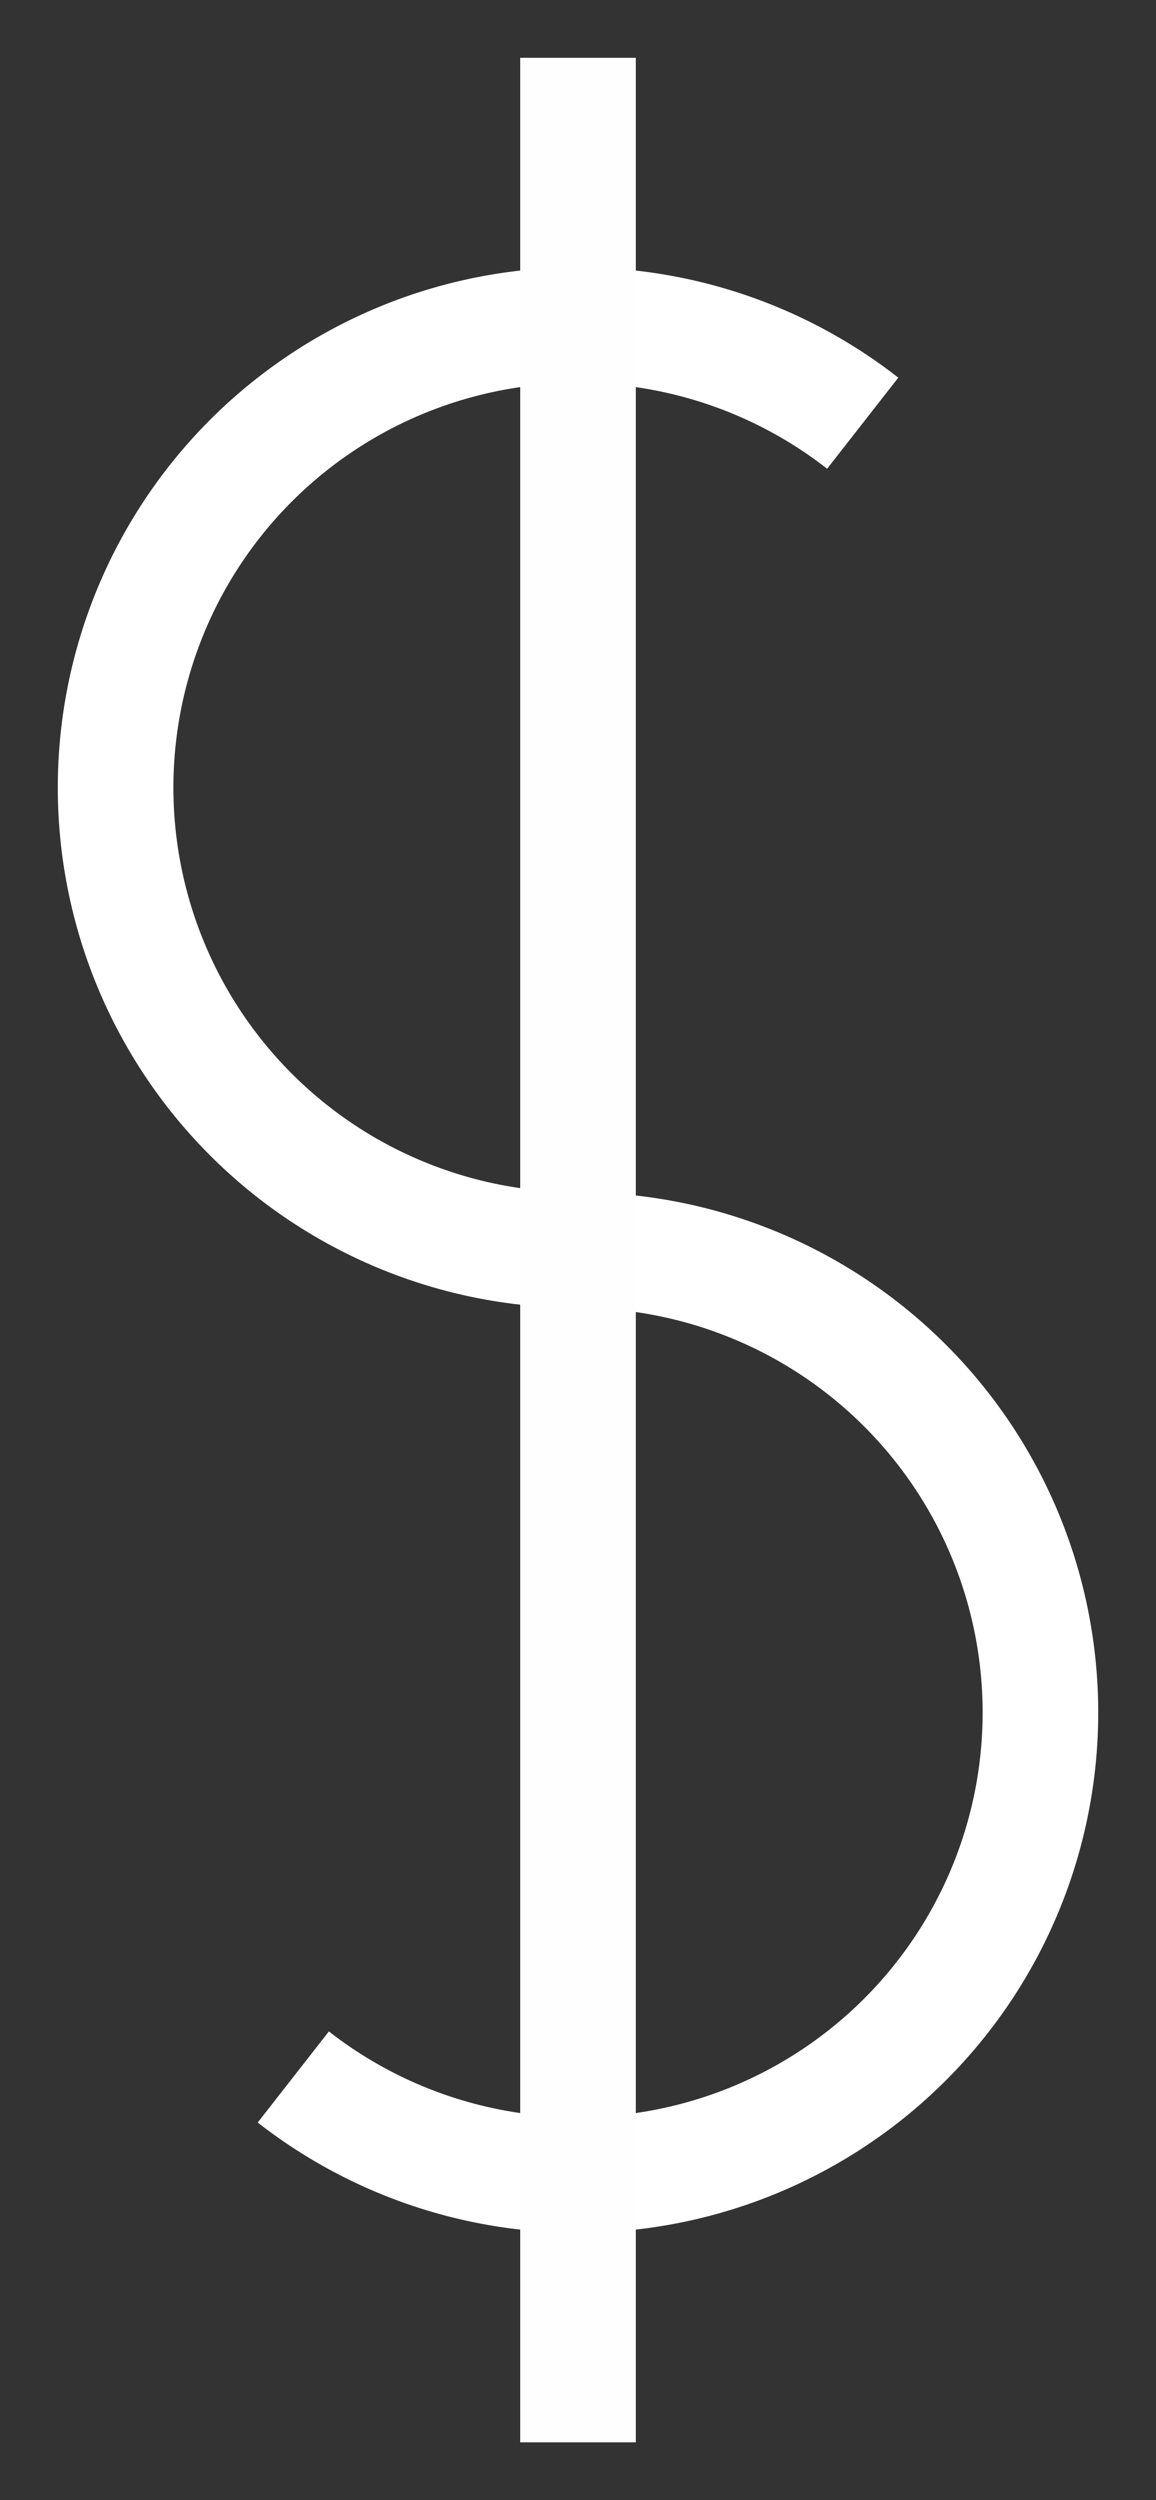 <?xml version="1.0" encoding="UTF-8" standalone="no"?>
<!--
SPDX-FileNotice: 🅭🄍1.0 This file was dedicated to the public domain using the CC0 1.0 Universal Public Domain Dedication <https://creativecommons.org/publicdomain/zero/1.0/>.
SPDX-FileContributor: Jason Yundt <swagfortress@gmail.com> (2021)
SPDX-FileType: IMAGE
-->

<svg
   width="159.996"
   height="346"
   viewBox="0 0 42.332 91.546"
   version="1.1"
   id="svg8"
   inkscape:version="1.1.1 (3bf5ae0d25, 2021-09-20, custom)"
   sodipodi:docname="dollar_sign.svg"
   xmlns:inkscape="http://www.inkscape.org/namespaces/inkscape"
   xmlns:sodipodi="http://sodipodi.sourceforge.net/DTD/sodipodi-0.dtd"
   xmlns="http://www.w3.org/2000/svg"
   xmlns:svg="http://www.w3.org/2000/svg"
   xmlns:rdf="http://www.w3.org/1999/02/22-rdf-syntax-ns#"
   xmlns:cc="http://creativecommons.org/ns#"
   xmlns:dc="http://purl.org/dc/elements/1.1/">
  <rect x="0" y="0" width="42.332" height="91.546" fill="#333333" stroke="none"/>
  <defs
     id="defs2" />
  <sodipodi:namedview
     id="base"
     pagecolor="#000000"
     bordercolor="#666666"
     borderopacity="1.0"
     inkscape:pageopacity="0"
     inkscape:pageshadow="2"
     inkscape:zoom="1.8101934"
     inkscape:cx="26.792717"
     inkscape:cy="181.74854"
     inkscape:document-units="px"
     inkscape:current-layer="layer1"
     inkscape:document-rotation="0"
     showgrid="false"
     units="px"
     inkscape:pagecheckerboard="0"
     inkscape:snap-object-midpoints="true"
     inkscape:snap-bbox="true"
     inkscape:bbox-nodes="false"
     inkscape:snap-bbox-edge-midpoints="false"
     inkscape:snap-others="true"
     inkscape:snap-center="false"
     inkscape:snap-smooth-nodes="false"
     inkscape:snap-text-baseline="false"
     inkscape:snap-intersection-paths="true"
     inkscape:object-paths="true"
     inkscape:snap-bbox-midpoints="true"
     inkscape:bbox-paths="false"
     inkscape:snap-midpoints="false"
     inkscape:snap-nodes="true"
     inkscape:object-nodes="true"
     inkscape:window-width="1920"
     inkscape:window-height="1135"
     inkscape:window-x="0"
     inkscape:window-y="0"
     inkscape:window-maximized="1"
     fit-margin-top="8"
     fit-margin-left="8"
     fit-margin-right="8"
     fit-margin-bottom="8"
     lock-margins="true" />
  <g
     inkscape:label="Layer 1"
     inkscape:groupmode="layer"
     id="layer1"
     transform="translate(2.117,9.793)">
    <path
       id="path844"
       style="fill:none;stroke:#ffffff;stroke-width:4.233"
       d="M 19.049,35.98 A 16.933,16.933 0 0 1 2.885,24.091 16.933,16.933 0 0 1 9.418,5.119 16.933,16.933 0 0 1 29.475,5.703" />
    <path
       id="path1841"
       style="fill:none;stroke:#ffffff;stroke-width:4.233"
       d="M 19.049,35.98 A 16.933,16.933 0 0 1 35.214,47.868 16.933,16.933 0 0 1 28.681,66.84 16.933,16.933 0 0 1 8.624,66.257" />
    <rect
       style="fill:#fefefe;fill-opacity:1;stroke:none;stroke-width:4.773;stroke-miterlimit:4;stroke-dasharray:none;stroke-opacity:1"
       id="rect1872"
       width="4.233"
       height="87.312"
       x="16.933"
       y="-7.677" />
  </g>
</svg>
